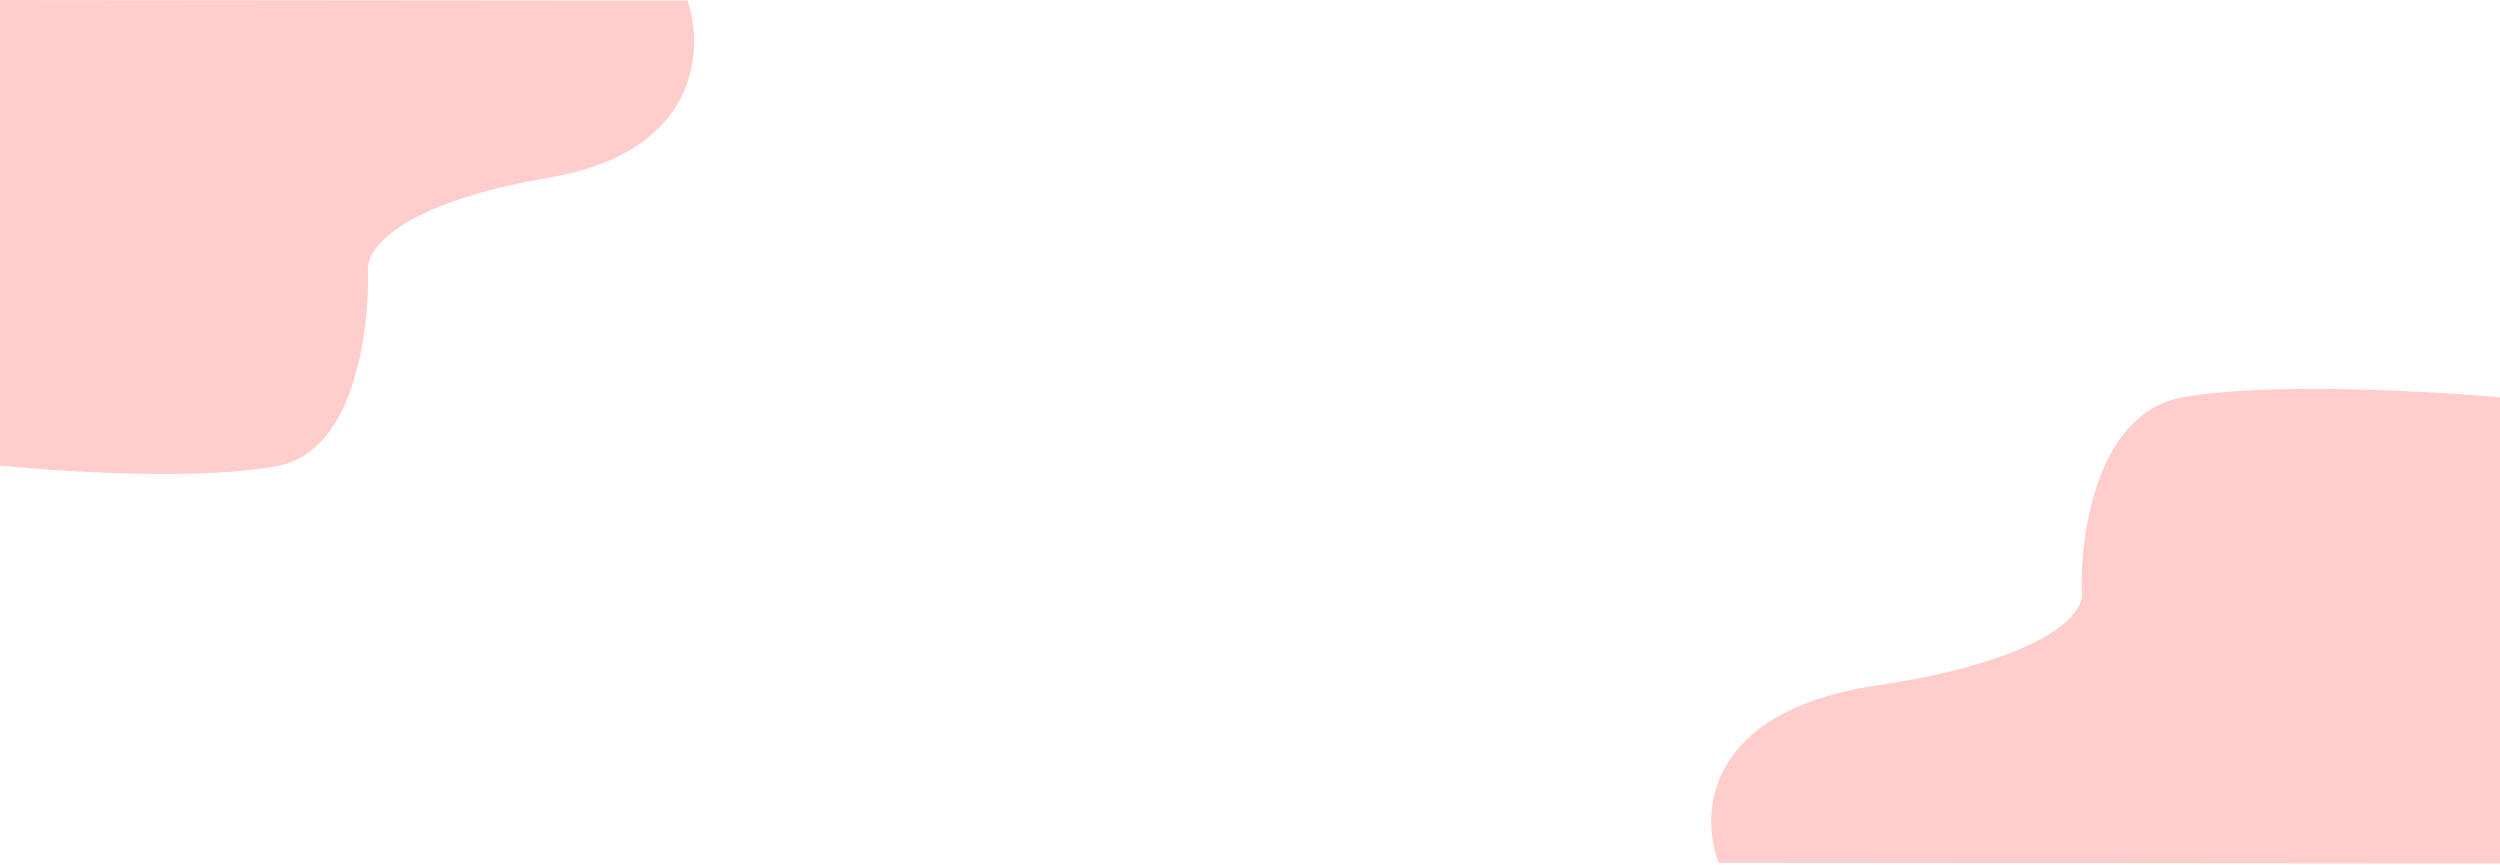 <svg width="1440" height="498" viewBox="0 0 1440 498" fill="none" xmlns="http://www.w3.org/2000/svg">
<path d="M989.965 497L1440 497.359V228.859C1399.52 225.193 1306.27 220.059 1257.1 228.859C1207.93 237.659 1197.96 307.526 1199.13 341.359C1200.8 353.026 1179.44 380.059 1080.69 394.859C981.948 409.659 979.137 469 989.965 497Z" fill="#FFCECC"/>
<path d="M395.995 0.359L0 0L0 268.147C35.617 271.809 117.67 276.936 160.938 268.147C204.207 259.359 212.972 189.584 211.946 155.795C210.48 144.144 229.271 117.146 316.16 102.365C403.049 87.585 405.522 28.322 395.995 0.359Z" fill="#FFCECC"/>
</svg>
